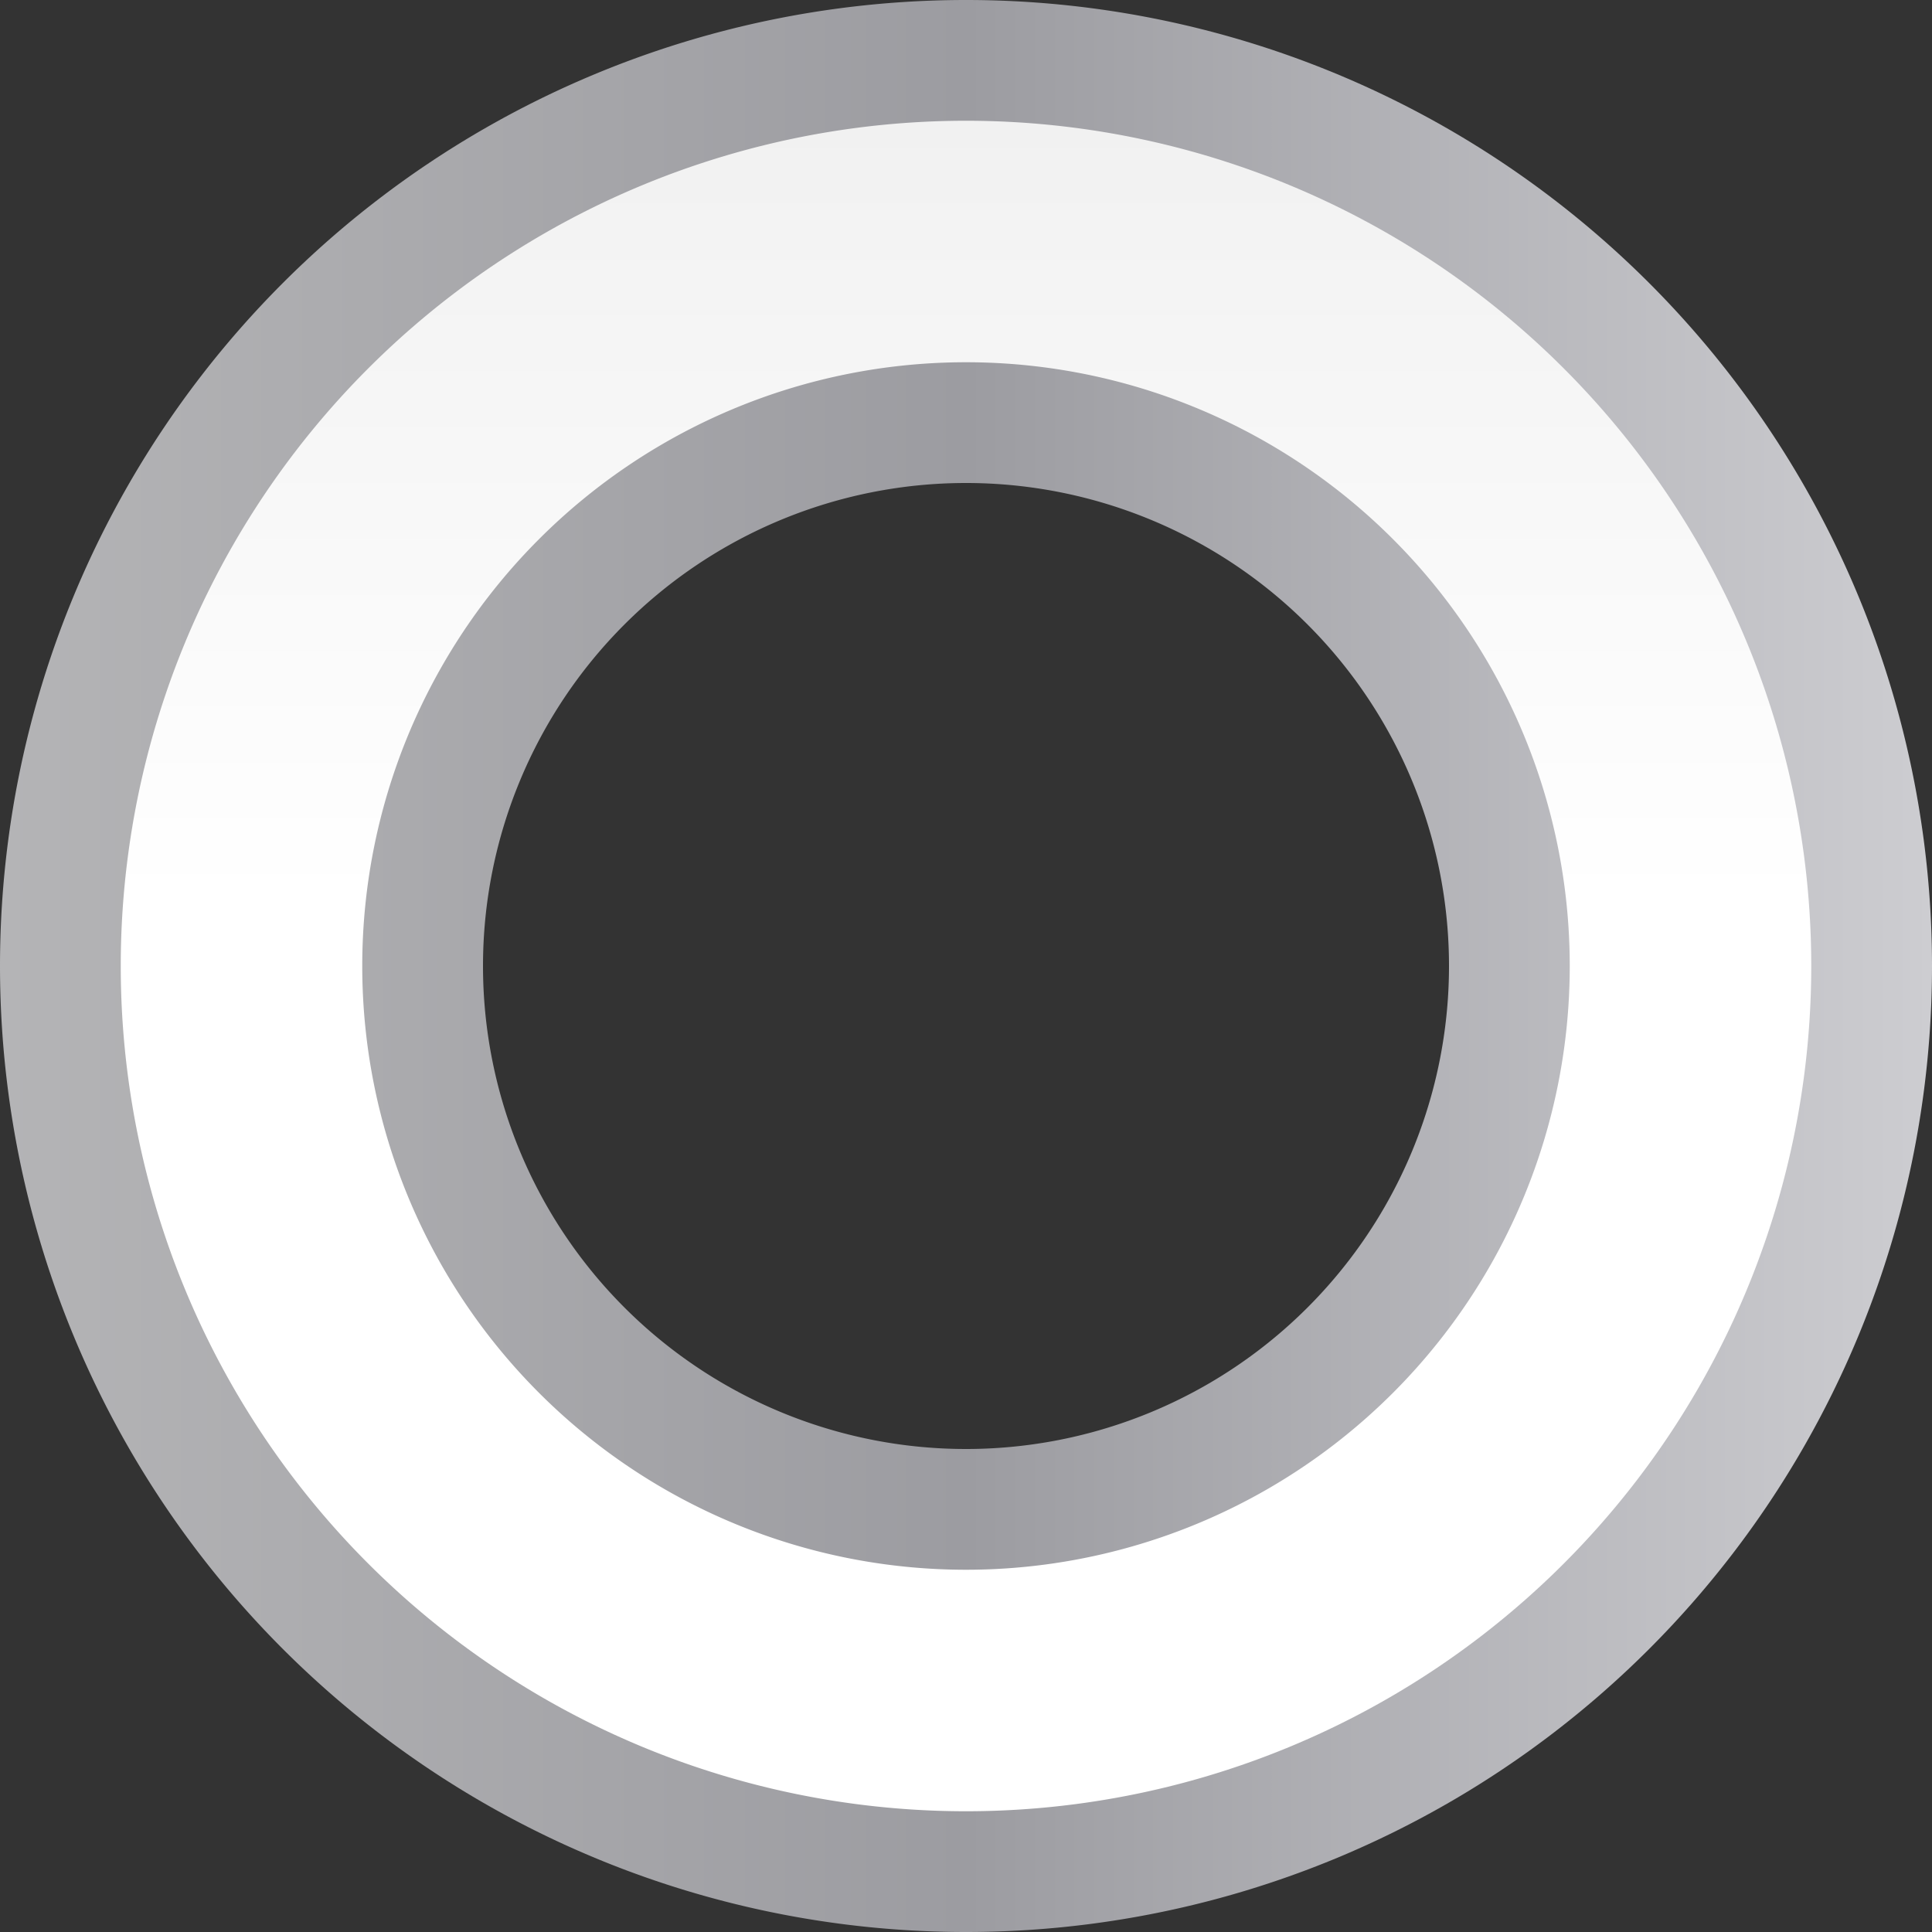 <svg height="16" viewBox="0 0 16 16" width="16" xmlns="http://www.w3.org/2000/svg" xmlns:xlink="http://www.w3.org/1999/xlink"><rect x="0" y="0" width="16" height="16" fill="#333333" stroke="none"/><linearGradient id="a" gradientUnits="userSpaceOnUse" x1="0" x2="128" y1="64" y2="64"><stop offset="0" stop-color="#b4b4b6"/><stop offset=".5" stop-color="#9c9ca1"/><stop offset="1" stop-color="#cdcdd1"/></linearGradient><linearGradient id="b" gradientUnits="userSpaceOnUse" x1="64" x2="64" y1="128" y2="0"><stop offset="0" stop-color="#fff"/><stop offset=".533" stop-color="#fff"/><stop offset=".938" stop-color="#f1f1f1"/><stop offset=".969" stop-color="#eaeaea"/><stop offset="1" stop-color="#dfdfdf"/></linearGradient><g transform="scale(.125)"><path d="m64 0a64 64 0 0 0 -64 64 64 64 0 0 0 64 64 64 64 0 0 0 64-64 64 64 0 0 0 -64-64zm0 32a32 32 0 0 1 32 32 32 32 0 0 1 -32 32 32 32 0 0 1 -32-32 32 32 0 0 1 32-32z" fill="url(#a)"/><path d="m64 8a56 56 0 0 0 -56 56 56 56 0 0 0 56 56 56 56 0 0 0 56-56 56 56 0 0 0 -56-56zm0 16a40 40 0 0 1 40 40 40 40 0 0 1 -40 40 40 40 0 0 1 -40-40 40 40 0 0 1 40-40z" fill="url(#b)"/></g></svg>
